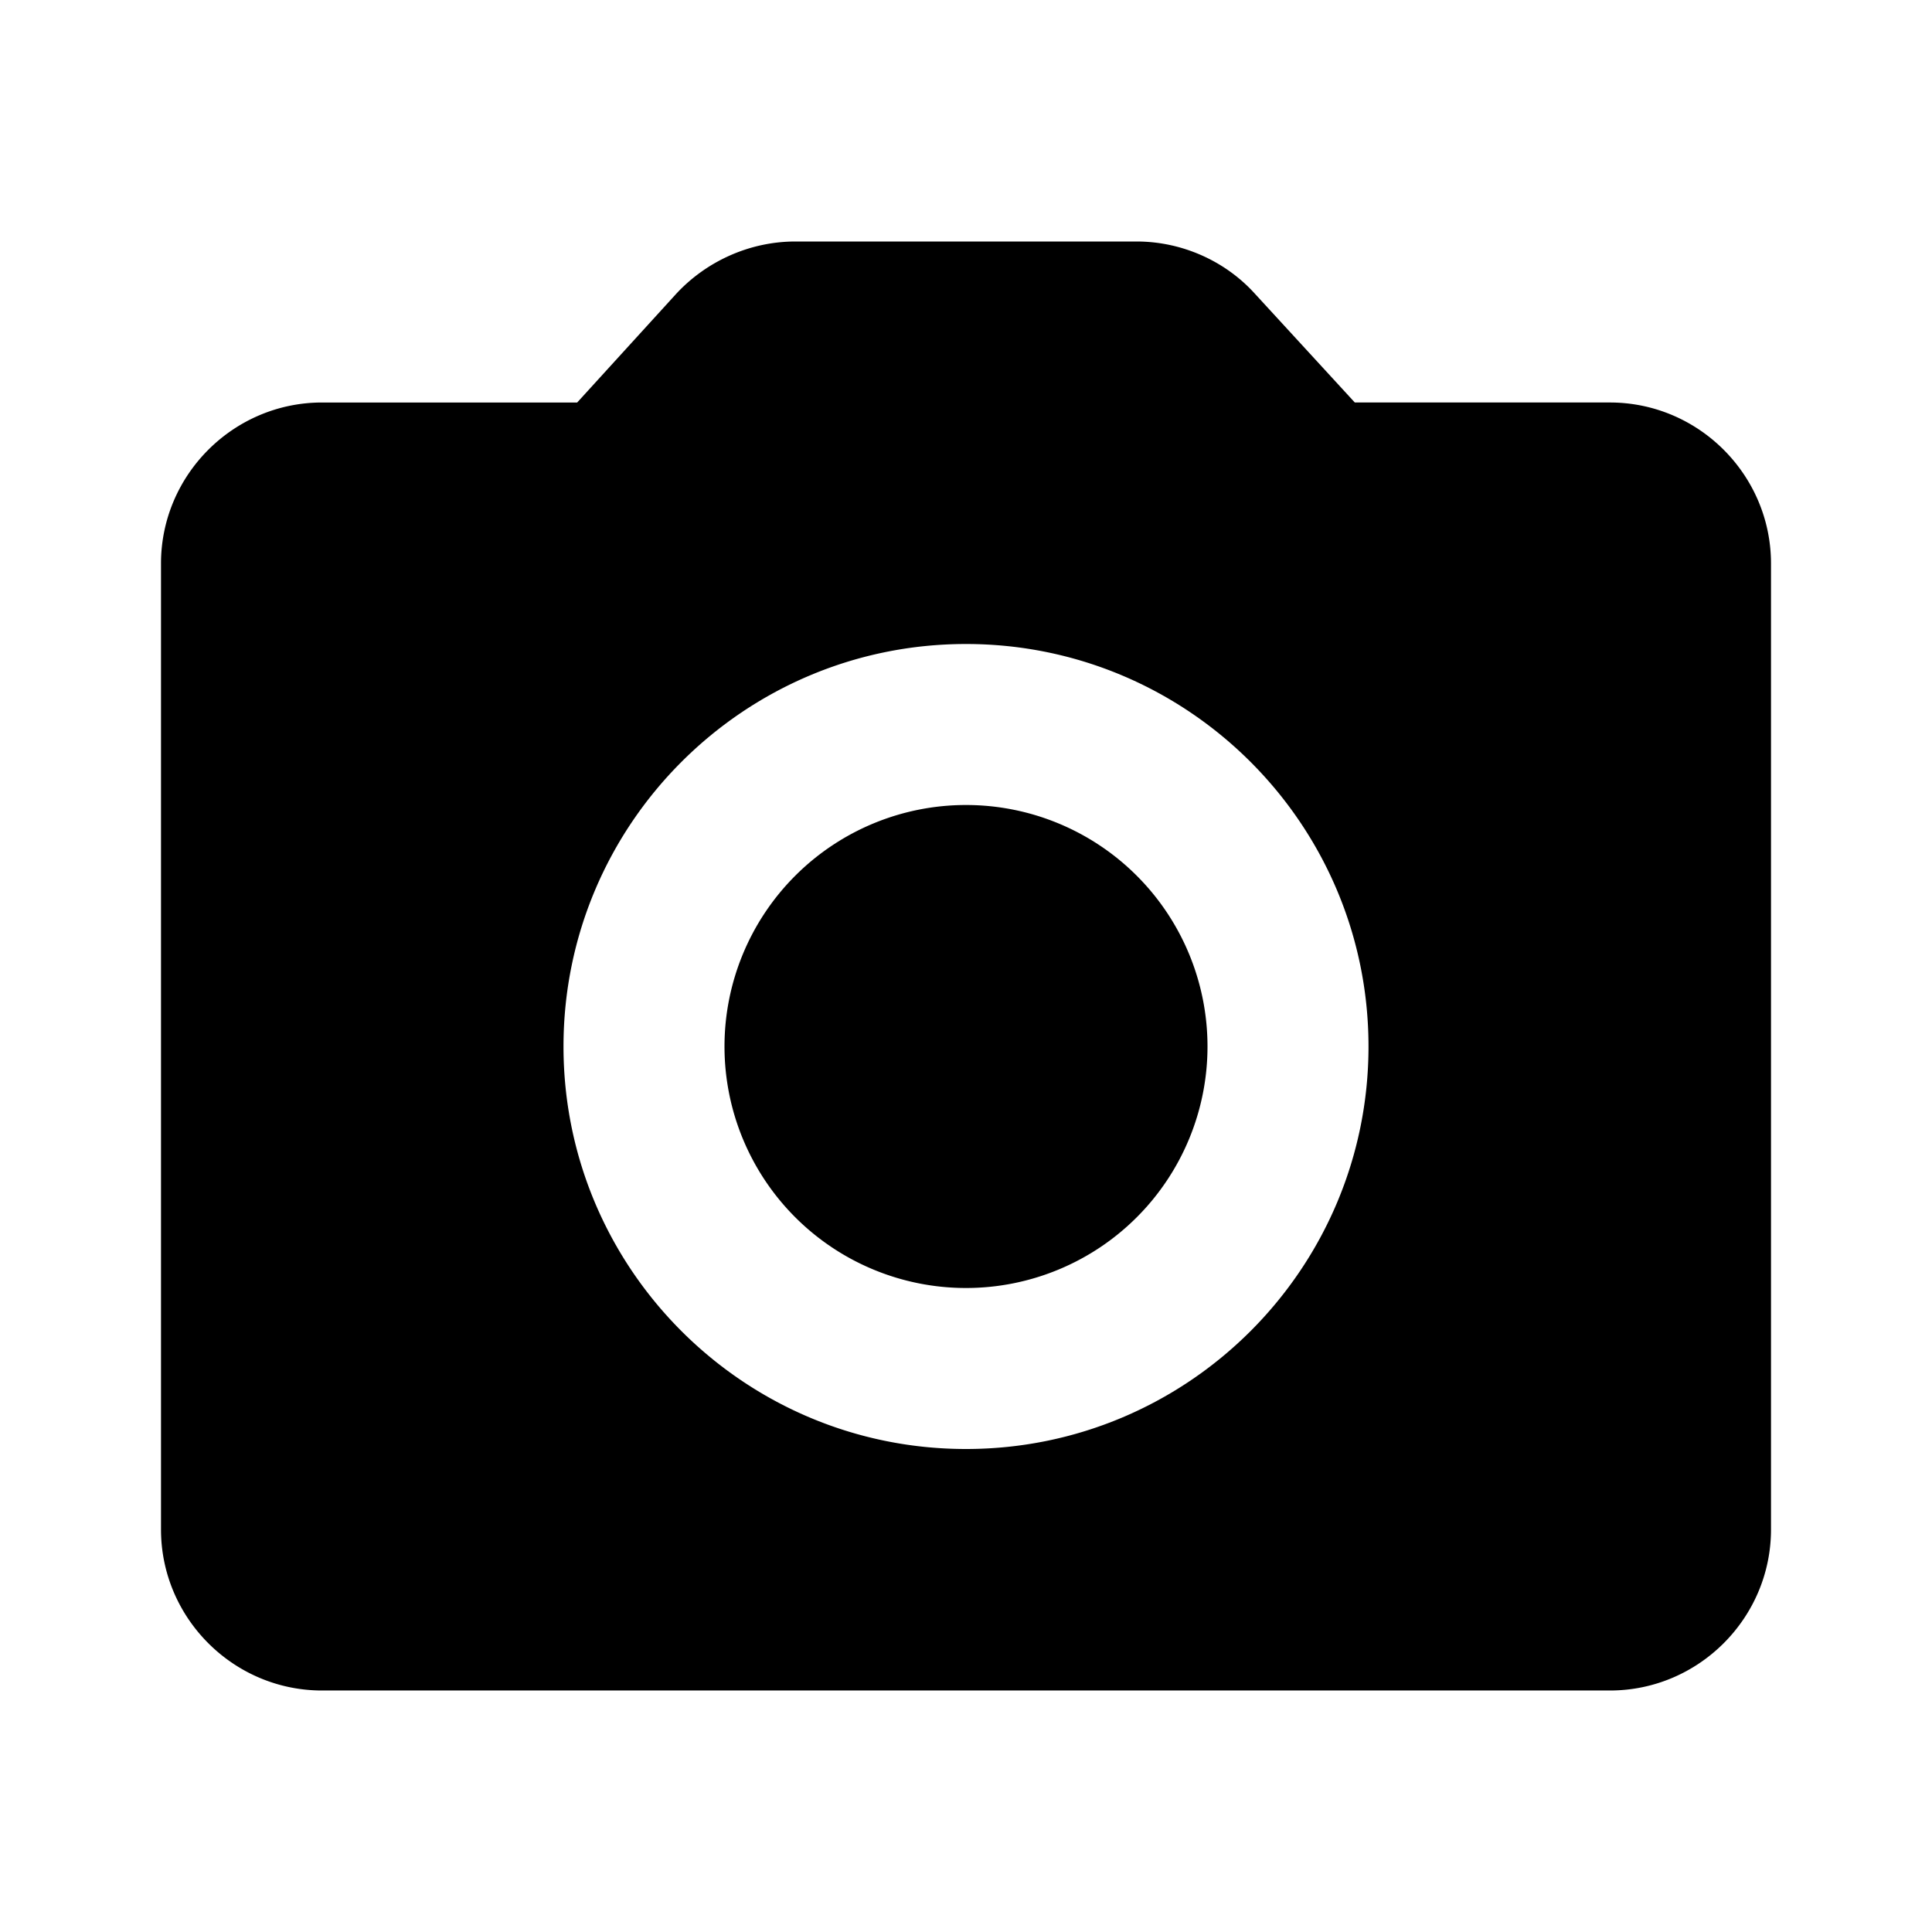 <svg viewBox="0 0 24 24" xmlns="http://www.w3.org/2000/svg"><path fill-rule="evenodd" d="M16.83 5H20c1.1 0 2 .9 2 2v12c0 1.1-.9 2-2 2H4c-1.1 0-2-.9-2-2V7c0-1.1.9-2 2-2h3.17L8.4 3.65c.38-.41.92-.65 1.48-.65h4.24c.56 0 1.1.24 1.47.65L16.83 5ZM7 13c0 2.76 2.24 5 5 5s5-2.24 5-5-2.24-5-5-5-5 2.24-5 5Zm8 0a3 3 0 1 1-6 0 3 3 0 0 1 6 0Z" clip-rule="evenodd"/></svg>